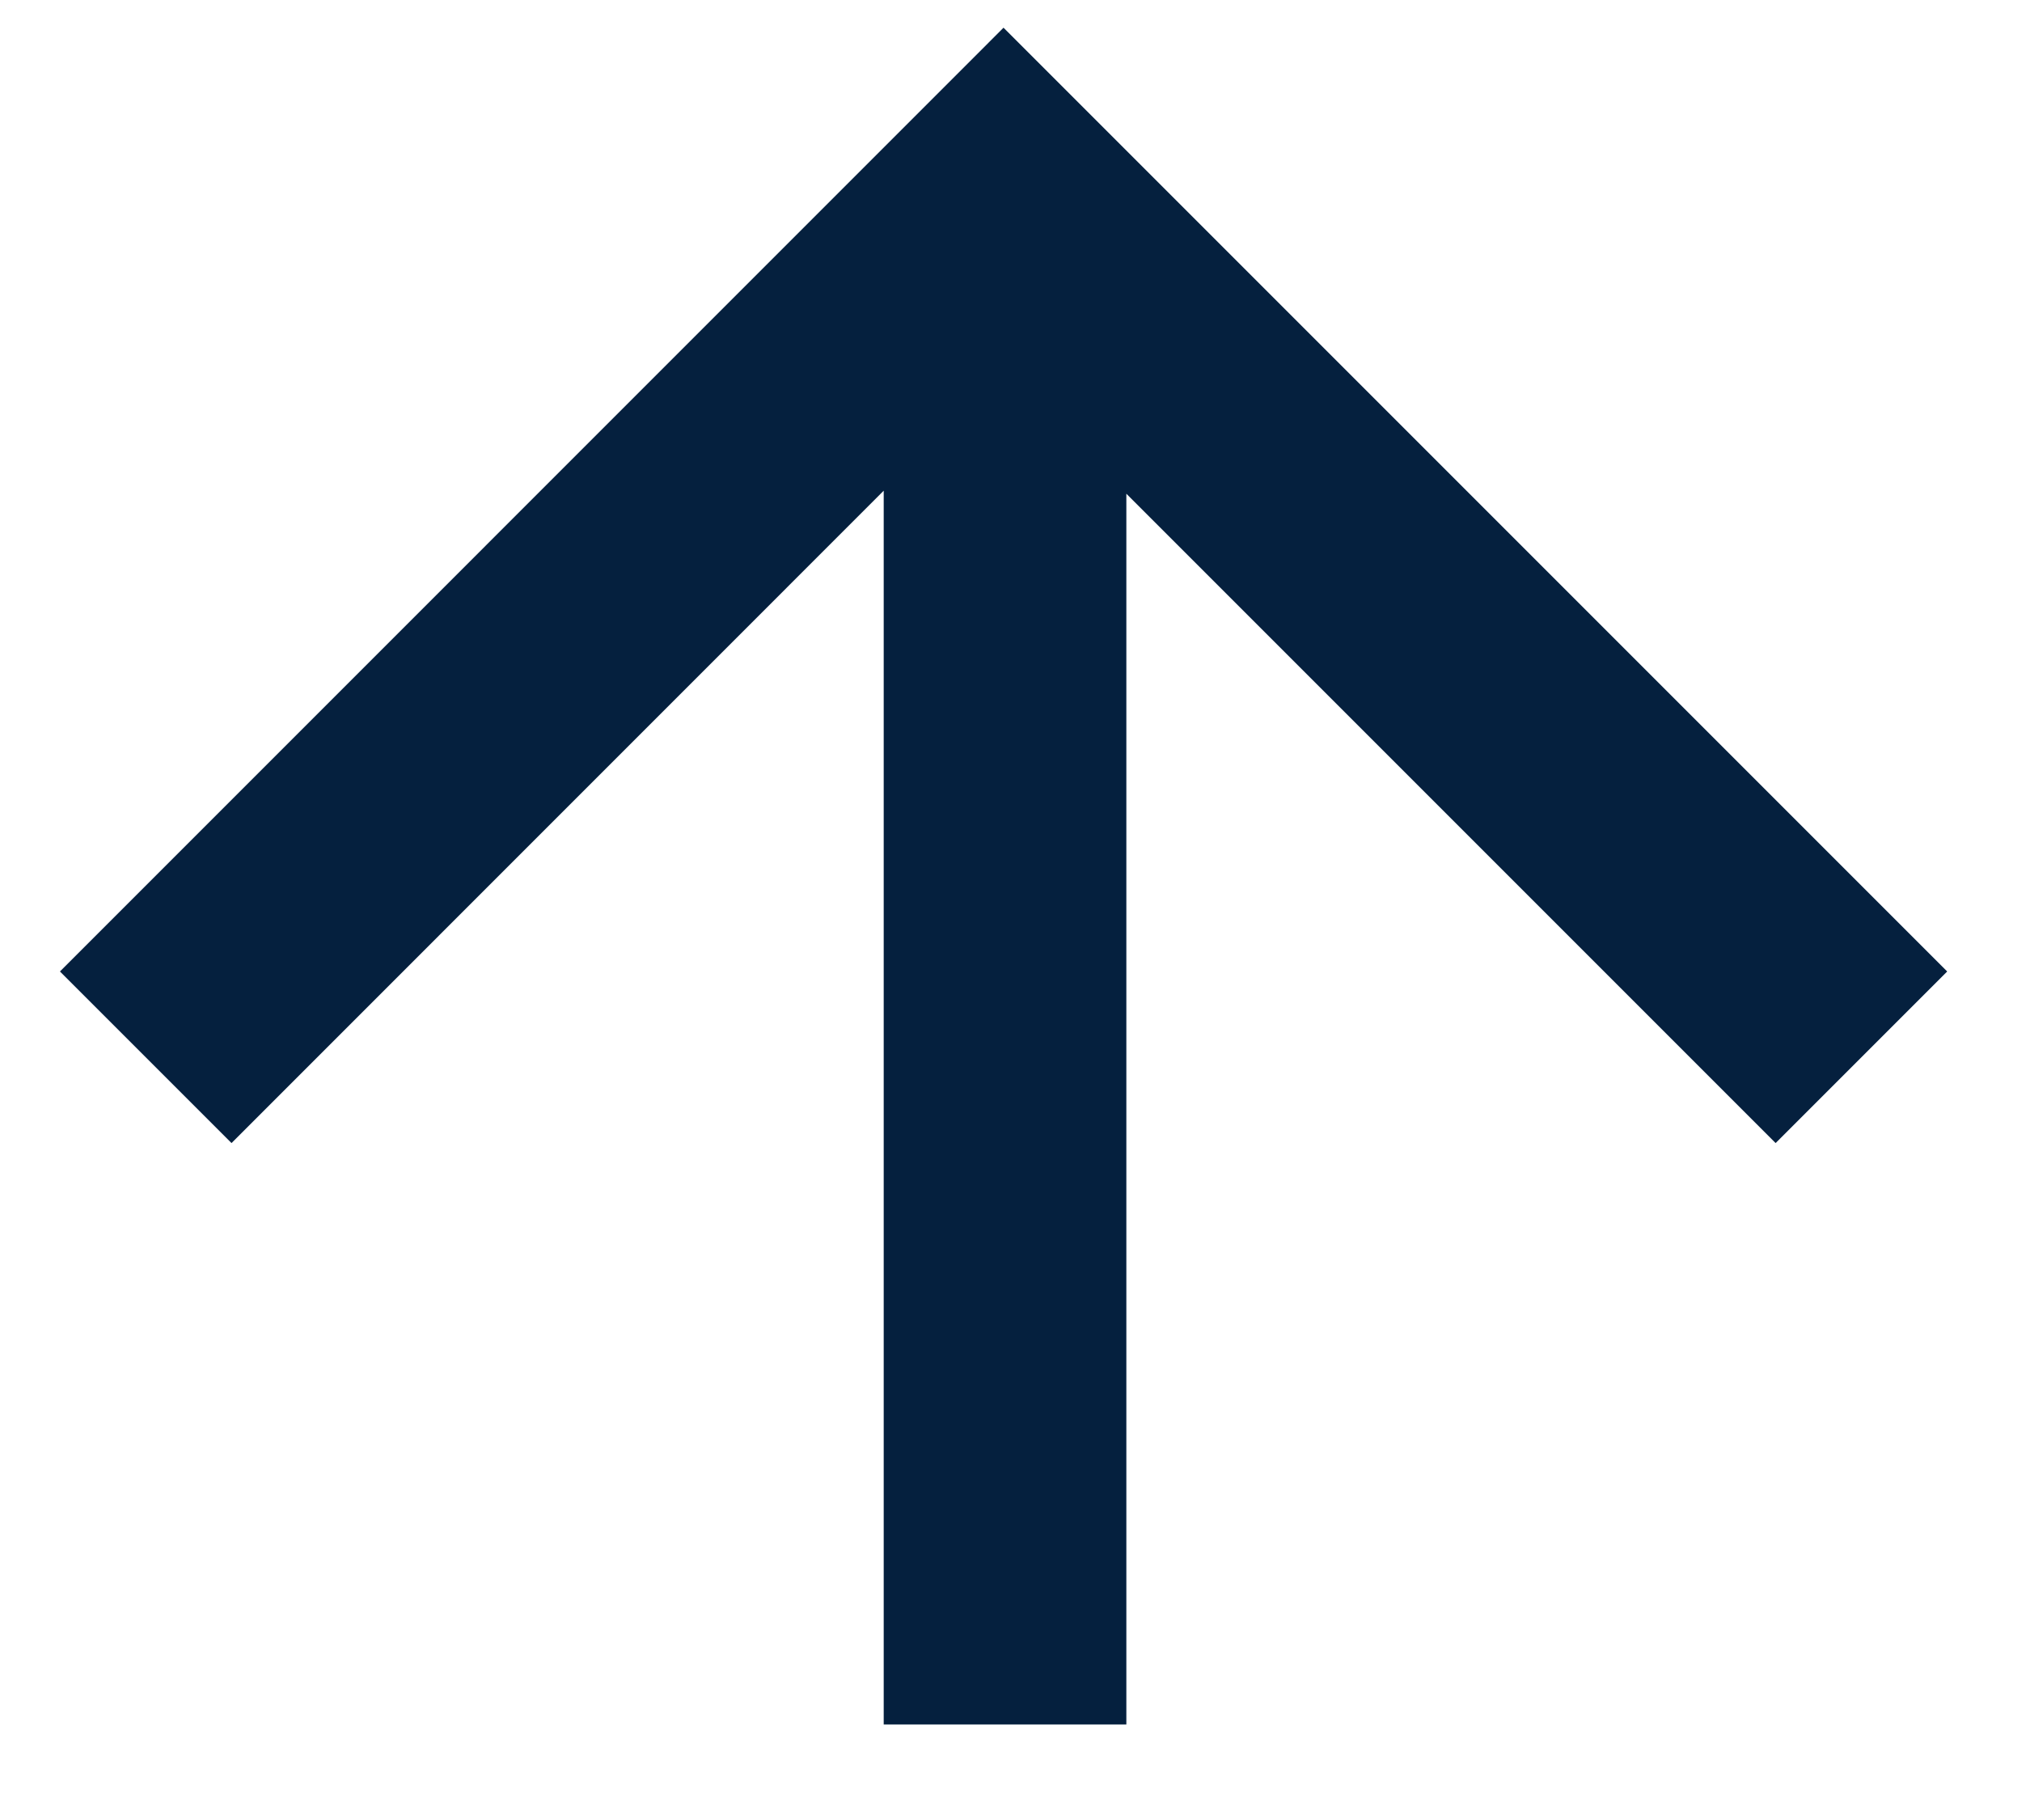 <svg width="20" height="18" viewBox="0 0 20 18" fill="none" xmlns="http://www.w3.org/2000/svg">
<path fill-rule="evenodd" clip-rule="evenodd" d="M8.741 4.853L2.29 11.305L0.593 9.608L9.926 0.274L19.26 9.608L17.563 11.305L11.141 4.883L11.141 17.055L8.741 17.055L8.741 4.853Z" fill="#05203E"/>
</svg>
